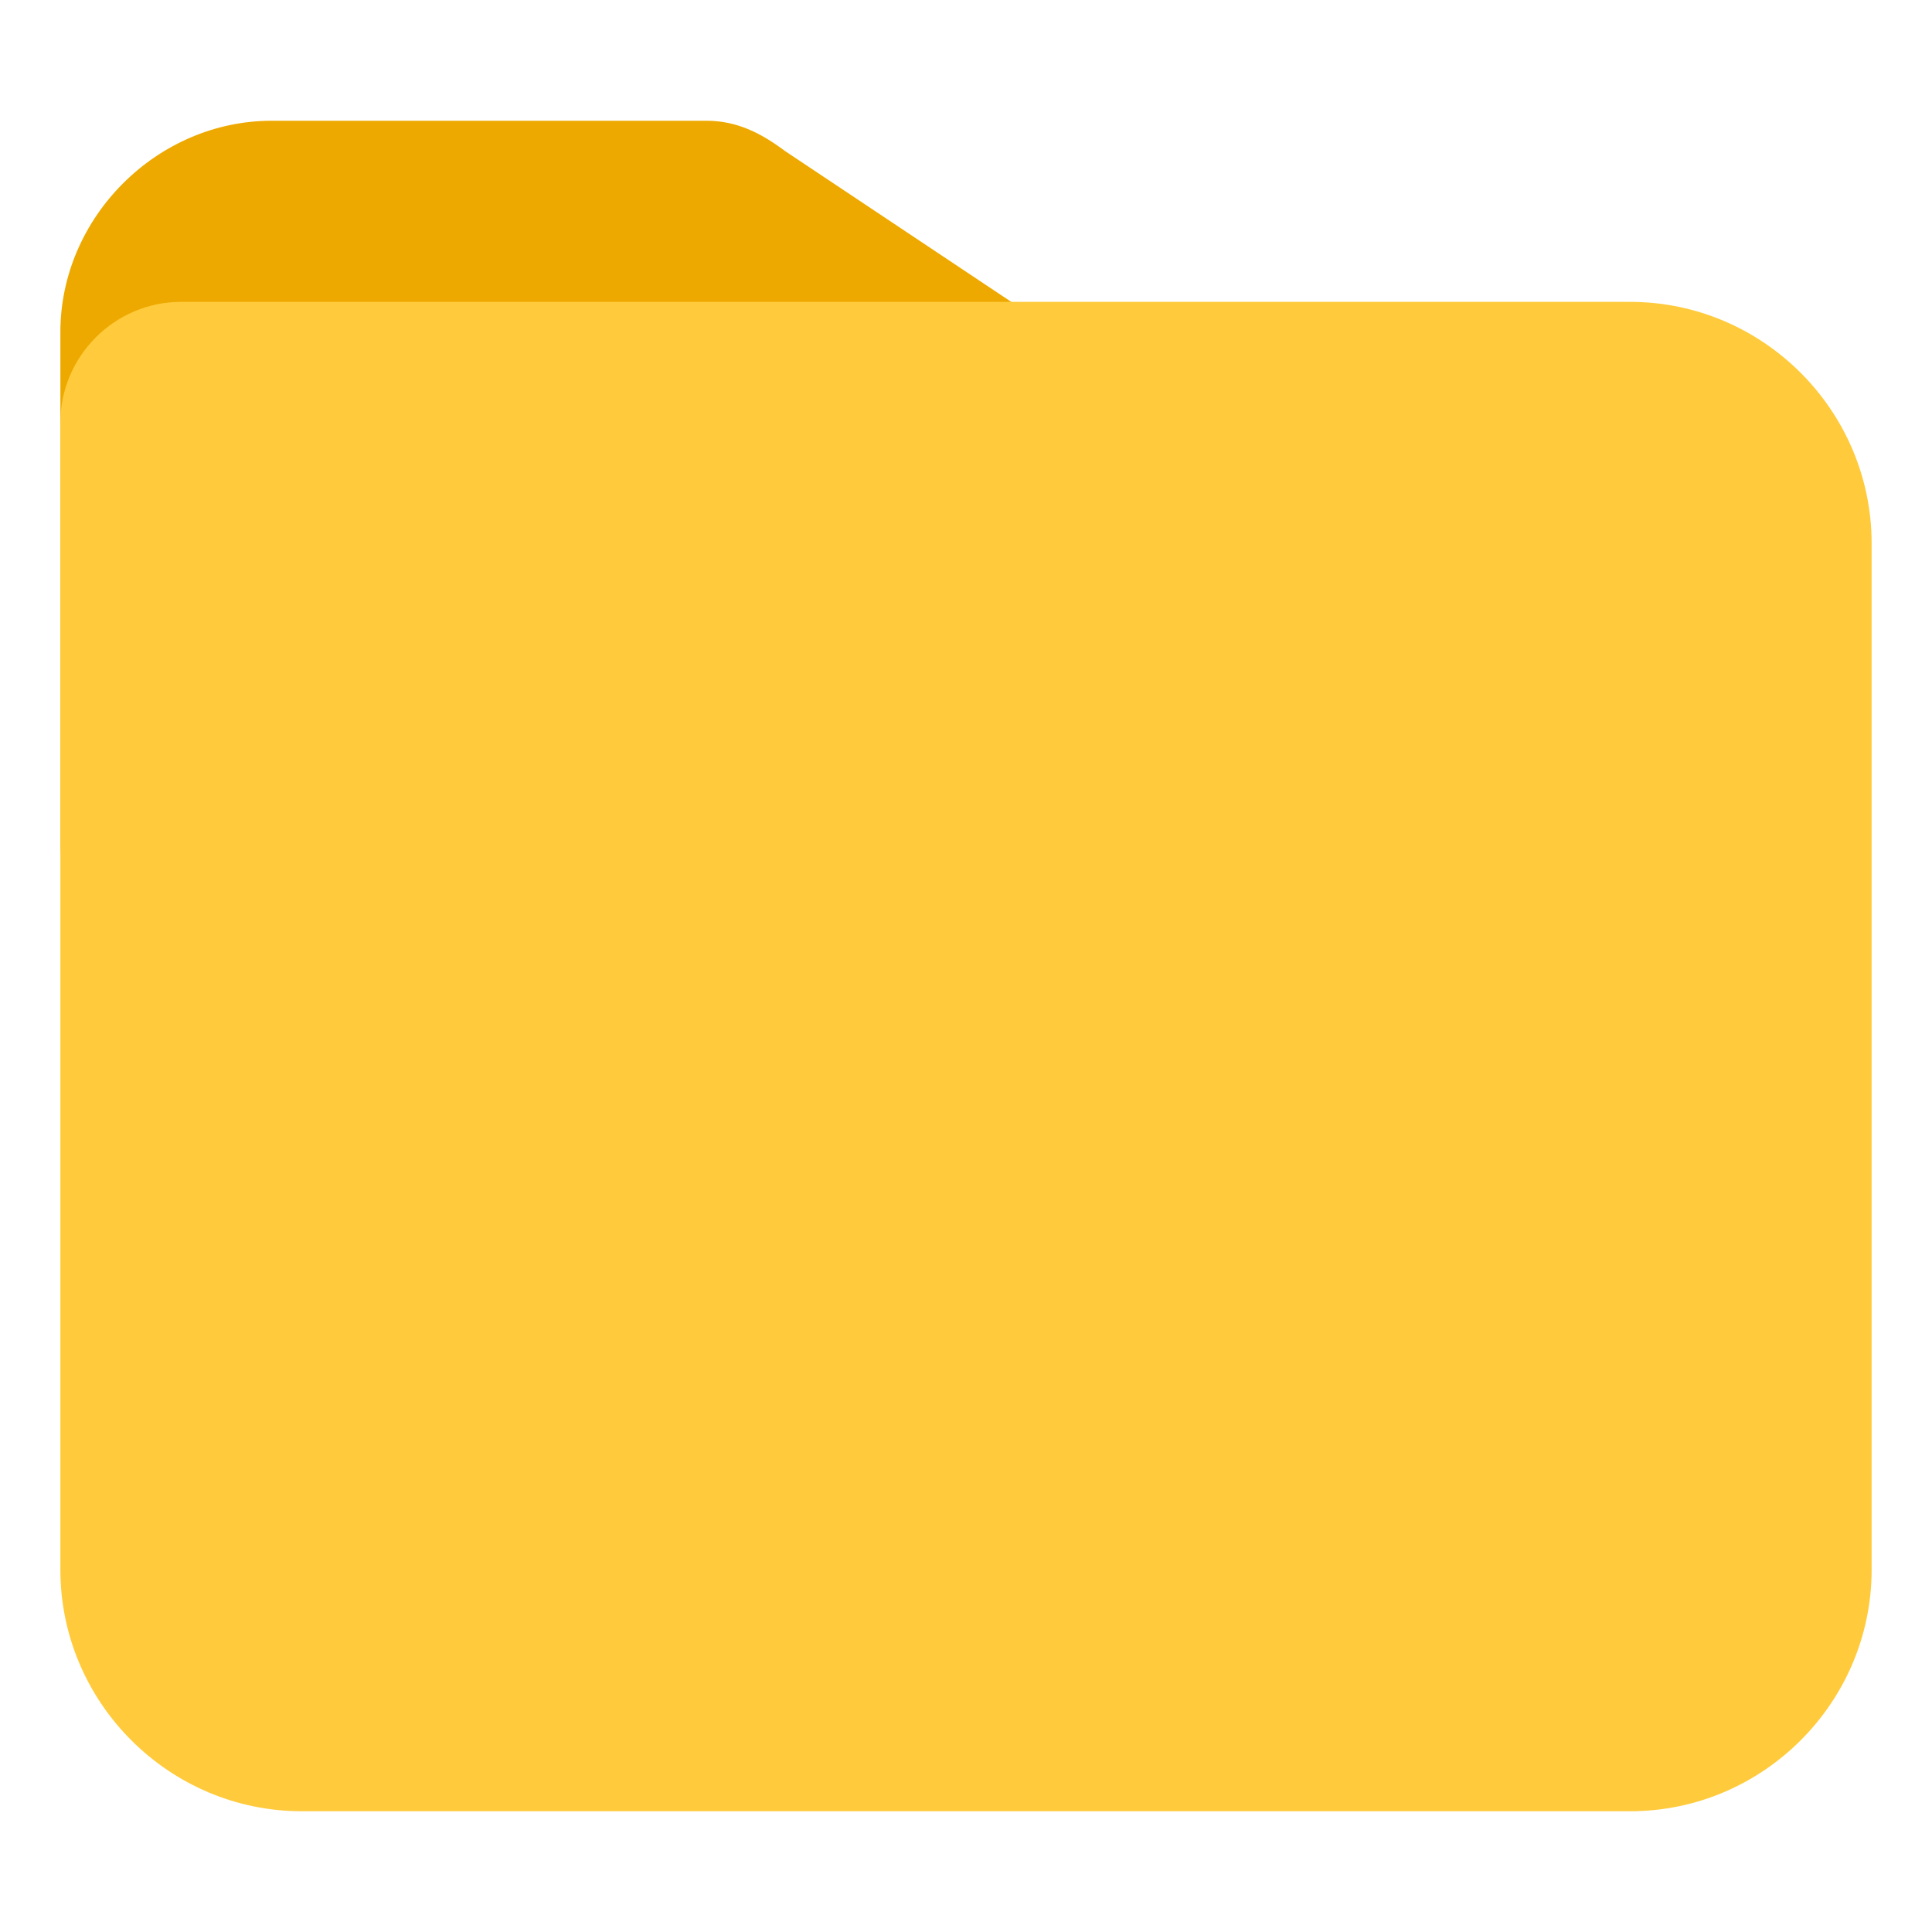 <?xml version="1.0" encoding="utf-8"?>
<!-- Generator: Adobe Illustrator 25.3.1, SVG Export Plug-In . SVG Version: 6.00 Build 0)  -->
<svg version="1.1" id="图层_1" xmlns="http://www.w3.org/2000/svg" xmlns:xlink="http://www.w3.org/1999/xlink" x="0px" y="0px"
	 viewBox="0 0 32 32" style="enable-background:new 0 0 32 32;" xml:space="preserve">
<style type="text/css">
	.st0{fill-rule:evenodd;clip-rule:evenodd;fill:#EEA900;}
	.st1{fill:#FFCB3C;}
</style>
<path class="st0" d="M4.5,2C2.6,2,1,3.6,1,5.5v8.4c0,1.9,1.6,3.5,3.5,3.5h15.8c1.9,0,3.5-1.6,3.5-3.5V8.5c0-2-1.6-3-3.5-3h-2.8
	l-4.5-3C12.6,2.2,12.2,2,11.7,2H4.5z"/>
<path class="st1" d="M1,7c0-1.1,0.9-2,2-2h24c2.2,0,4,1.8,4,4v17c0,2.2-1.8,4-4,4H5c-2.2,0-4-1.8-4-4V7z"/>
</svg>
